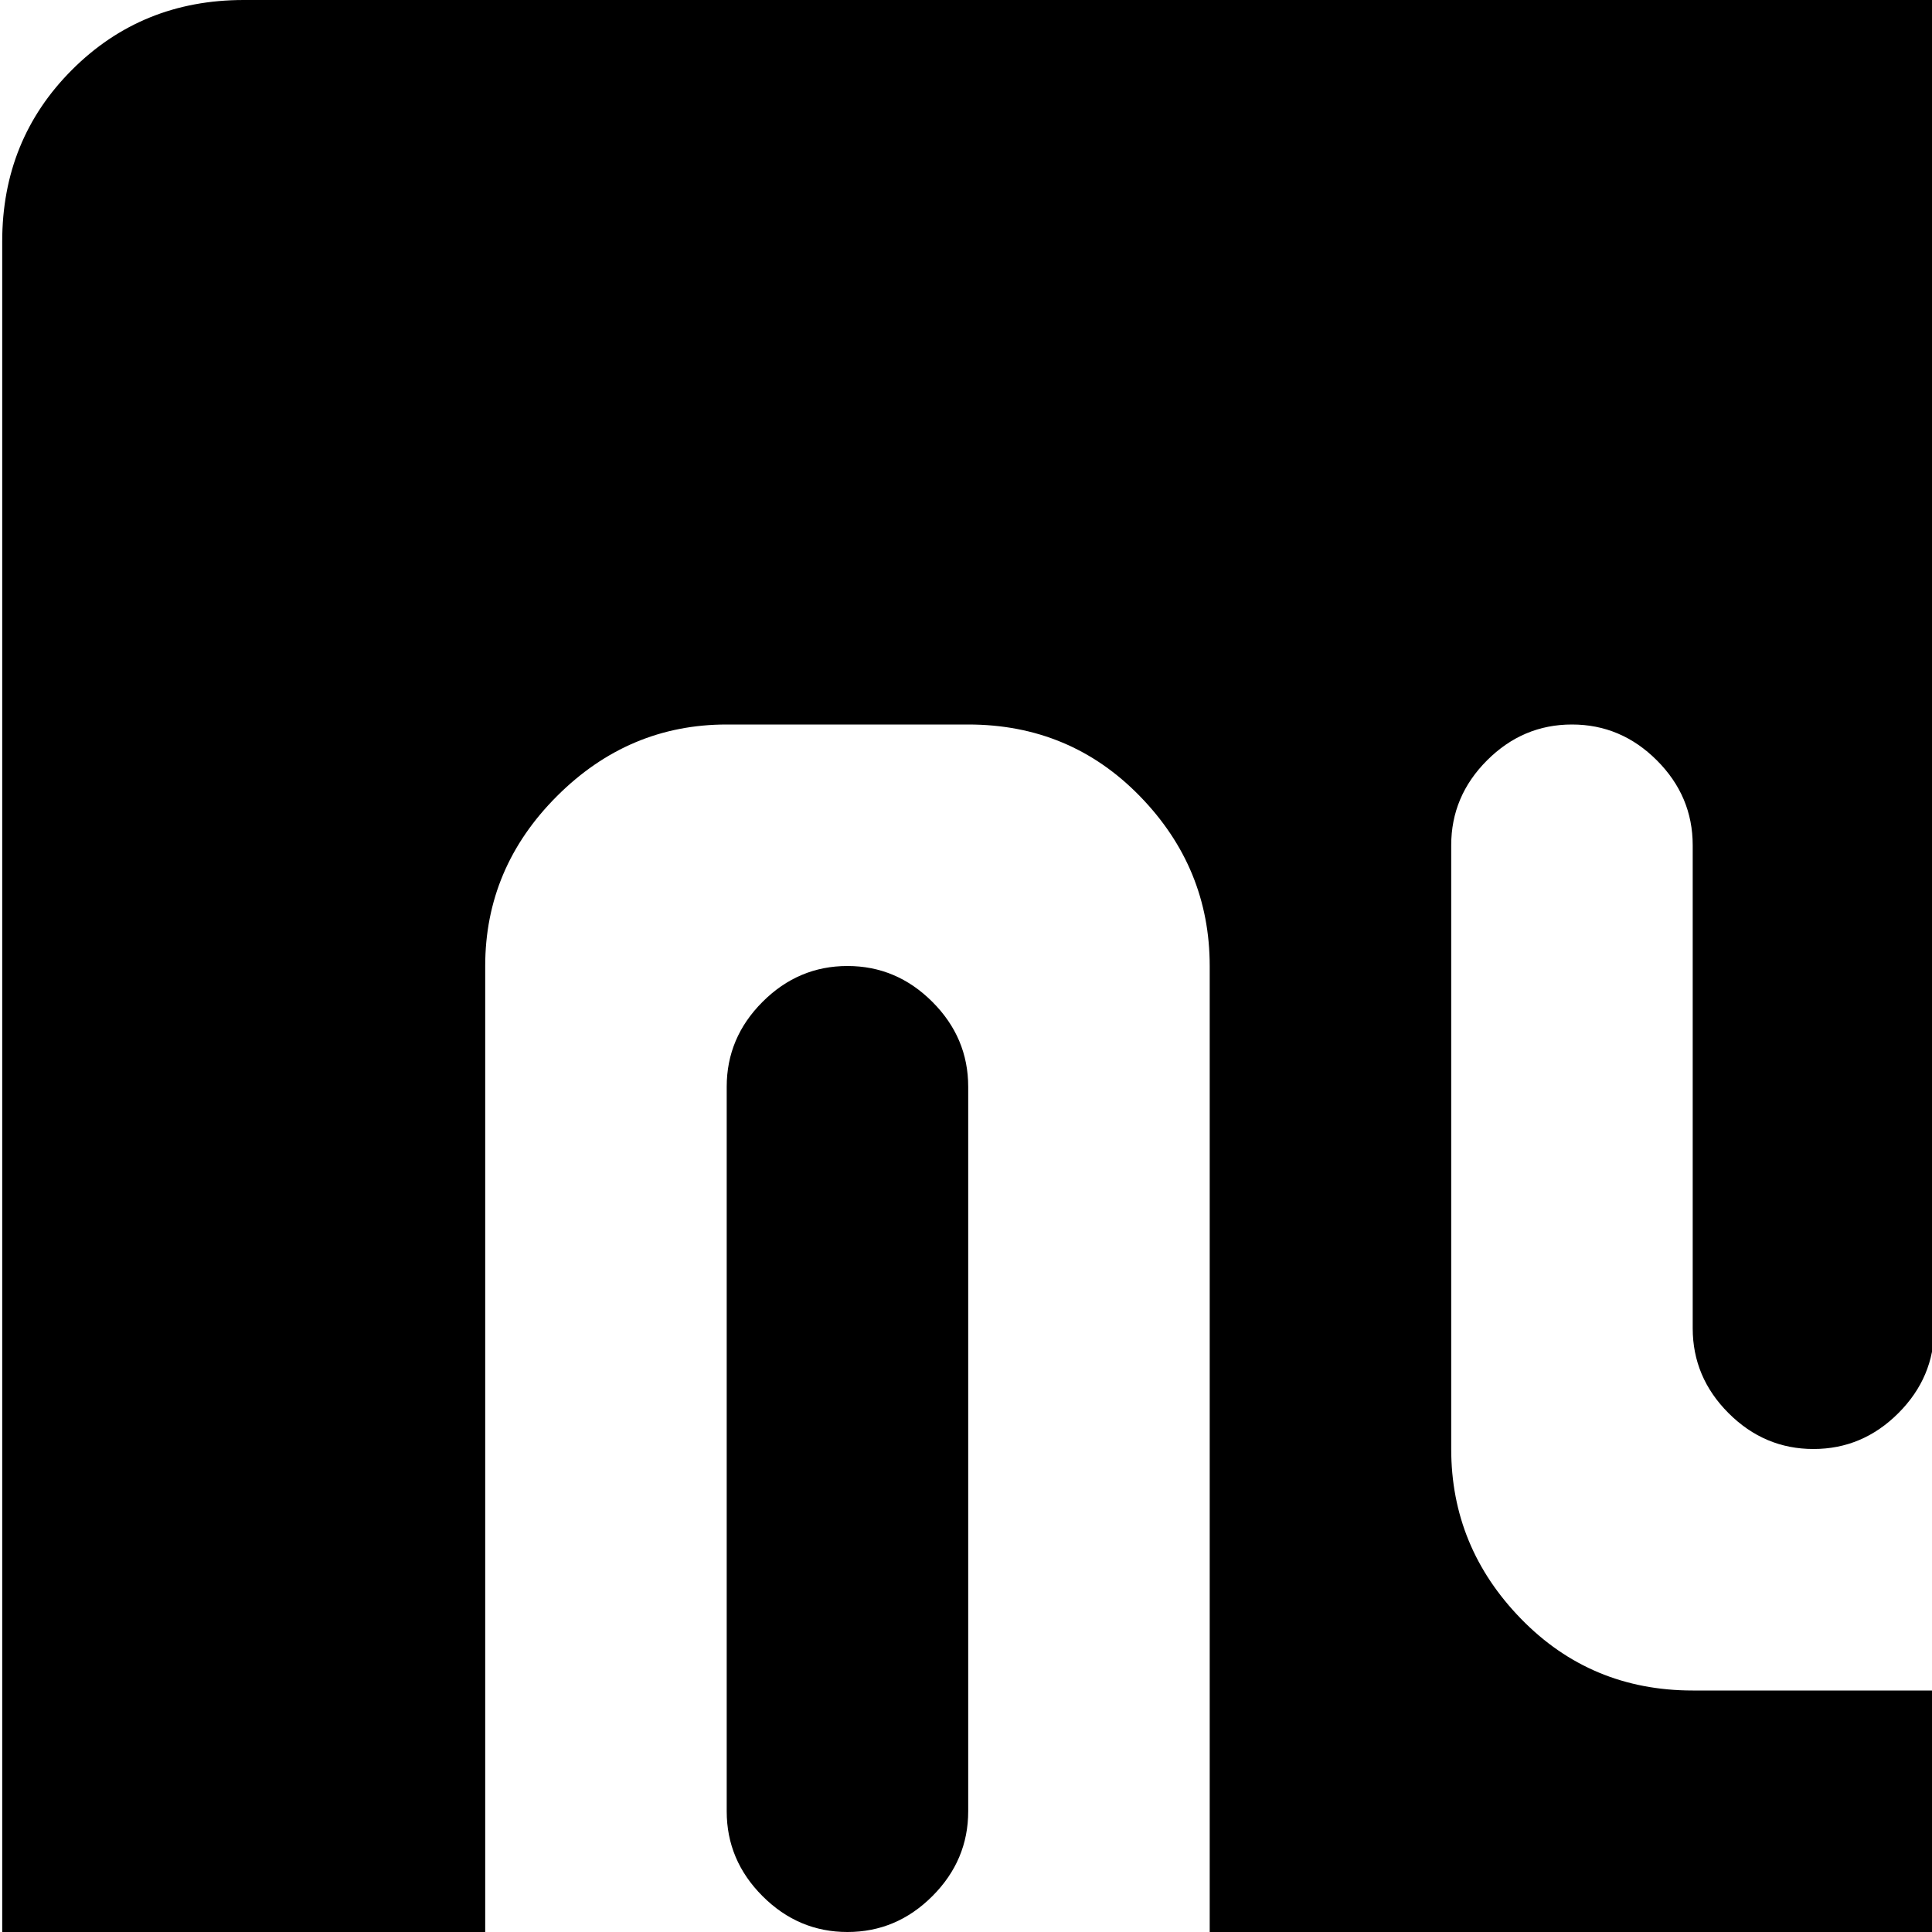 <svg xmlns="http://www.w3.org/2000/svg" version="1.1" viewBox="0 0 512 512" fill="currentColor"><path fill="currentColor" d="M992.585 448q13 0 22.5 9.5t9.5 22.5v64q0 13-9.5 22.5t-22.5 9.5h-32v128q0 27-18.5 45.5t-45.5 18.5h-832q-27 0-45.5-18.5T.585 704V64q0-27 18.5-45.5T64.585 0h832q27 0 45.5 18.5t18.5 45.5v128h32q13 0 22.5 9.5t9.5 22.5v64q0 13-9.5 22.5t-22.5 9.5h-32v128zm-672-192q0-26-18.5-45t-45.5-19h-64q-26 0-45 19t-19 45v256q0 27 18.5 45.5t45.5 18.5h64q27 0 45.5-18.5t18.5-45.5zm256-32q0-13-9.5-22.5t-22.5-9.5t-22.5 9.5t-9.5 22.5v128q0 13-9.5 22.5t-22.5 9.5t-22.5-9.5t-9.5-22.5V224q0-13-9.5-22.5t-22.5-9.5t-22.5 9.5t-9.5 22.5v160q0 26 18.5 45t45.5 19h64v96q0 13 9.5 22.5t22.5 9.5t22.5-9.5t9.5-22.5zm256-32h-64v32q0 13-9.5 22.5t-22.5 9.5t-22.5-9.5t-9.5-22.5v-32h-64v64q0 27 18.5 45.5t45.5 18.5h64q27 0 45.5-18.5t18.5-45.5zm0 256q0-27-18.5-45.5t-45.5-18.5h-64q-27 0-45.5 18.5t-18.5 45.5v128h192zm-128 96v-64q0-13 9.5-22.5t22.5-9.5t22.5 9.5t9.5 22.5v64q0 13-9.5 22.5t-22.5 9.5t-22.5-9.5t-9.5-22.5m-480-32q-13 0-22.5-9.5t-9.5-22.5V288q0-13 9.5-22.5t22.5-9.5t22.5 9.5t9.5 22.5v192q0 13-9.5 22.5t-22.5 9.5"/></svg>